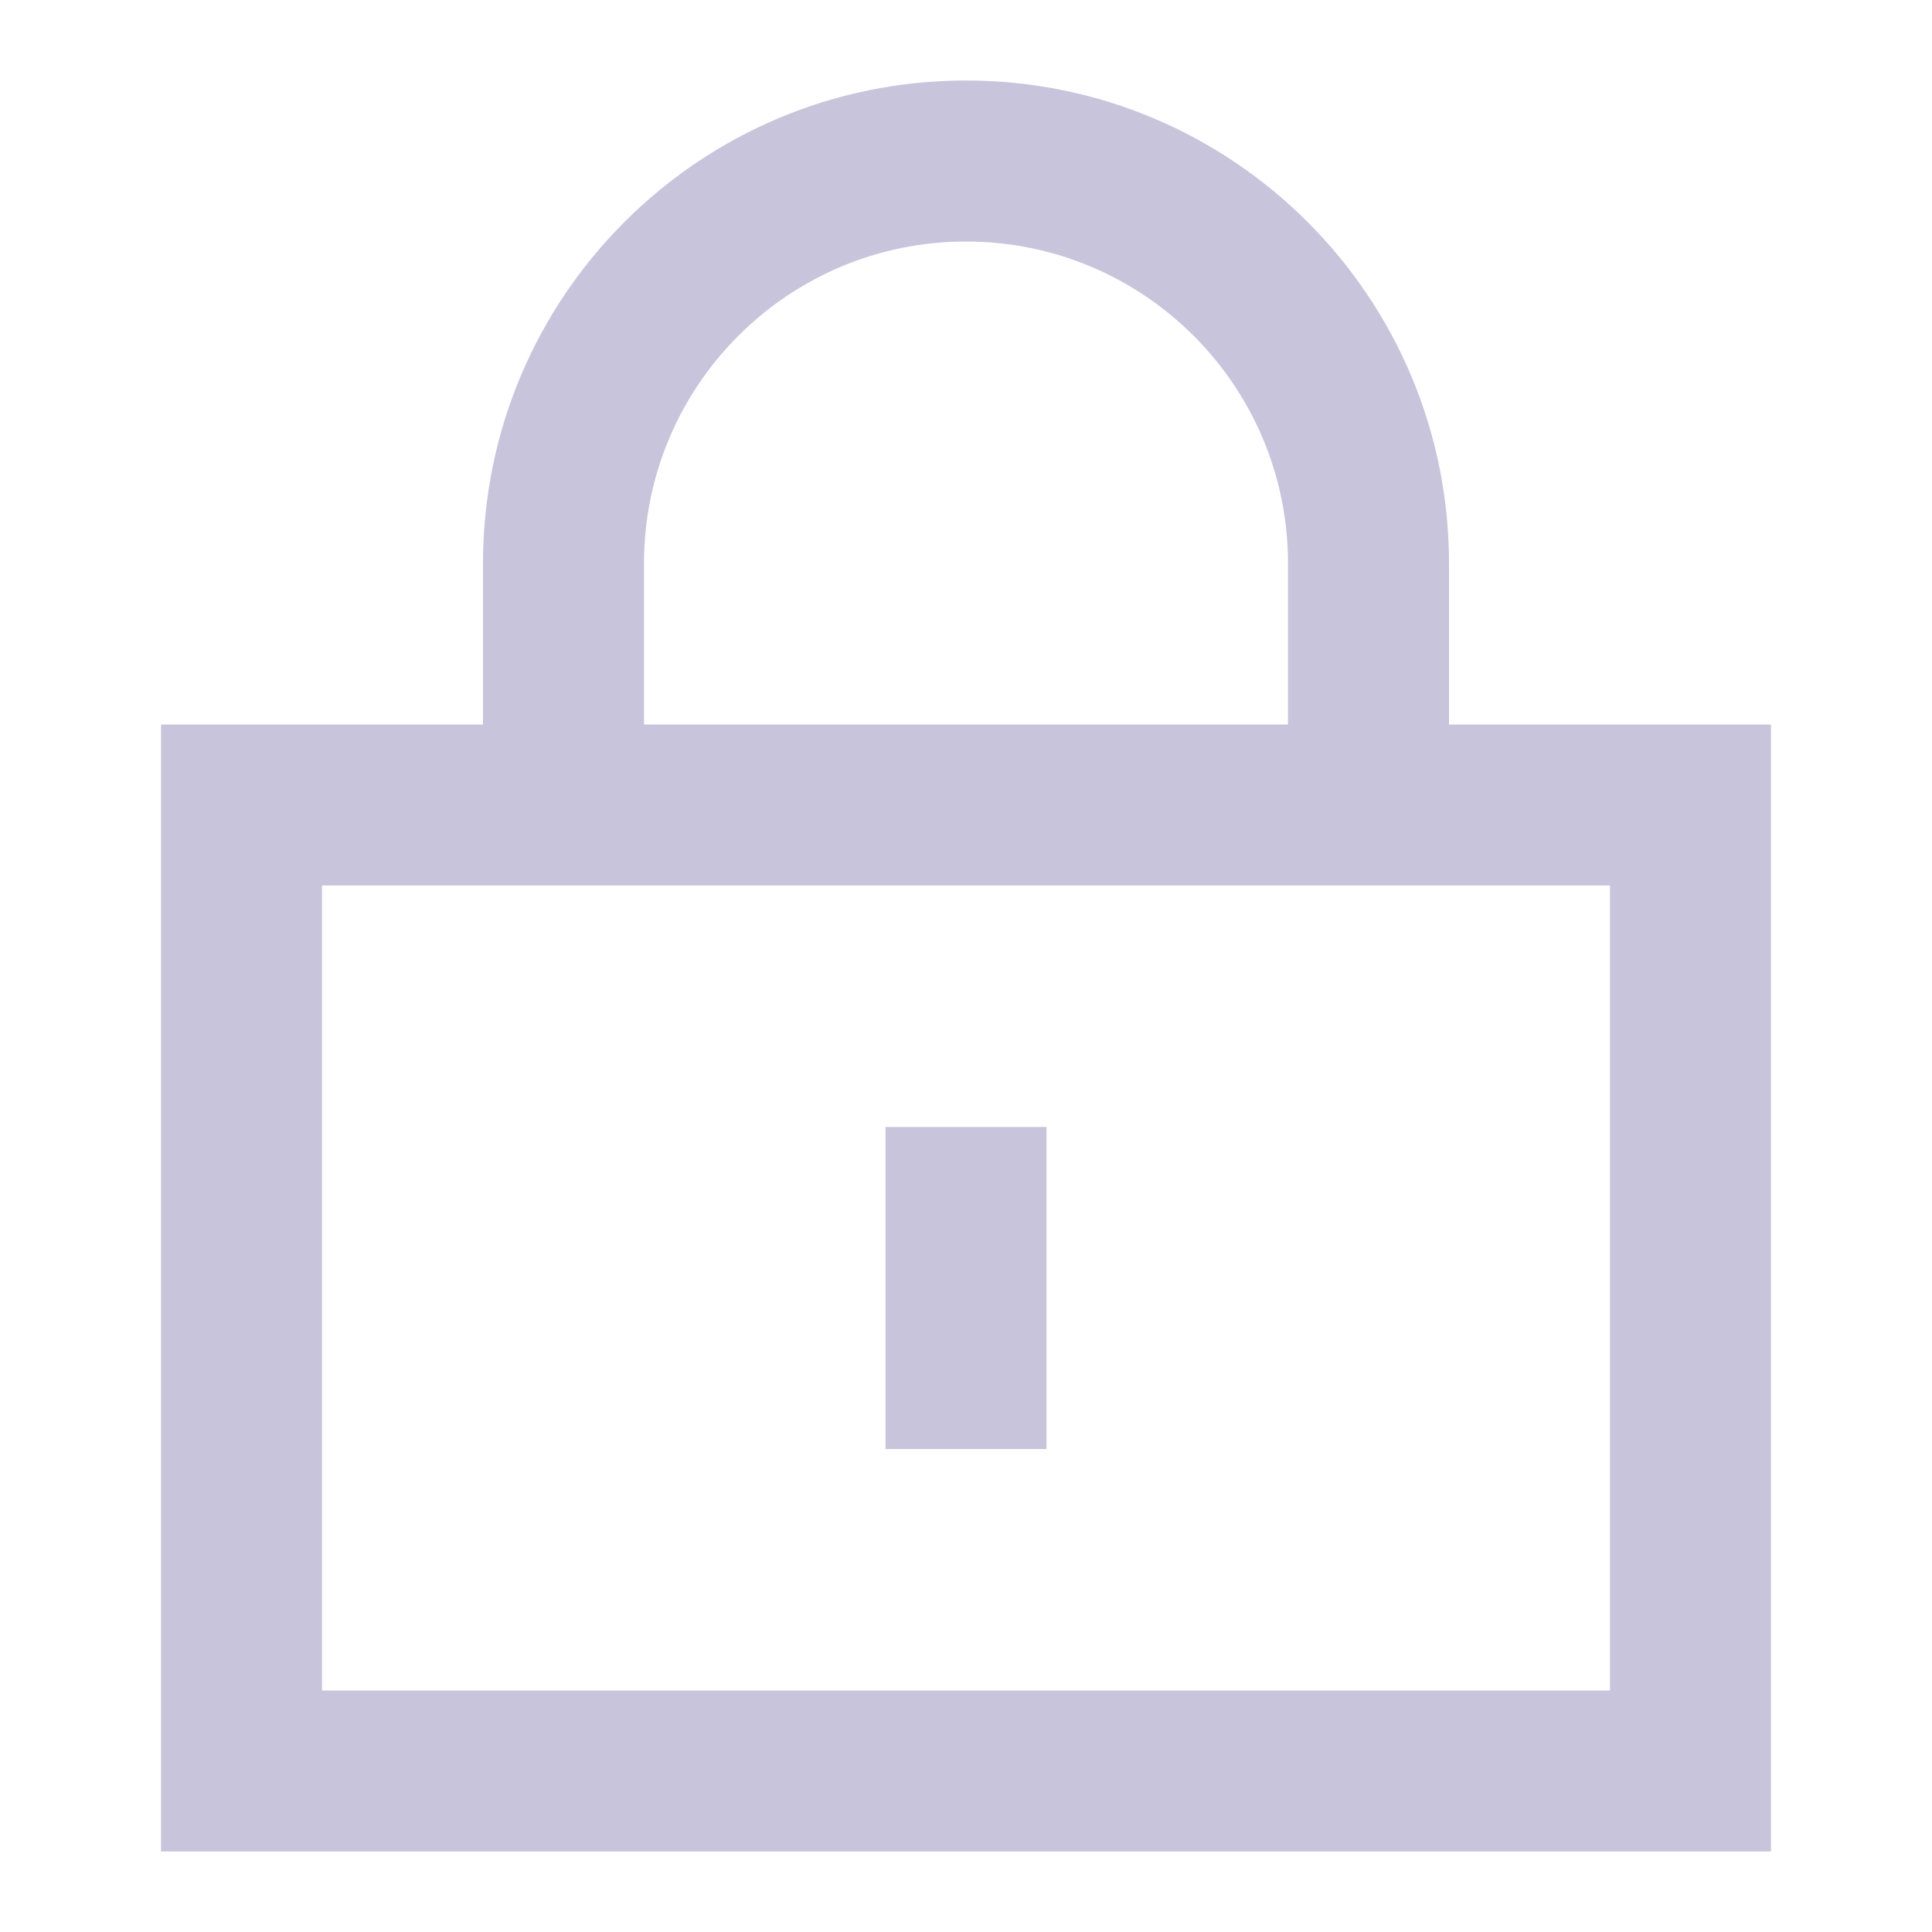 <svg width="24" height="24" viewBox="0 0 24 24" fill="none" xmlns="http://www.w3.org/2000/svg">
<path d="M13 14V18H11V14H13Z" fill="#C7C4DC"/>
<path fill-rule="evenodd" clip-rule="evenodd" d="M18 9V7C18 3.686 15.314 1 12 1C8.686 1 6 3.686 6 7V9H2V23H22V9H18ZM12 3C9.791 3 8 4.791 8 7V9H16V7C16 4.791 14.209 3 12 3ZM4 11V21H20V11H4Z" fill="#C7C4DC"/>
</svg>
